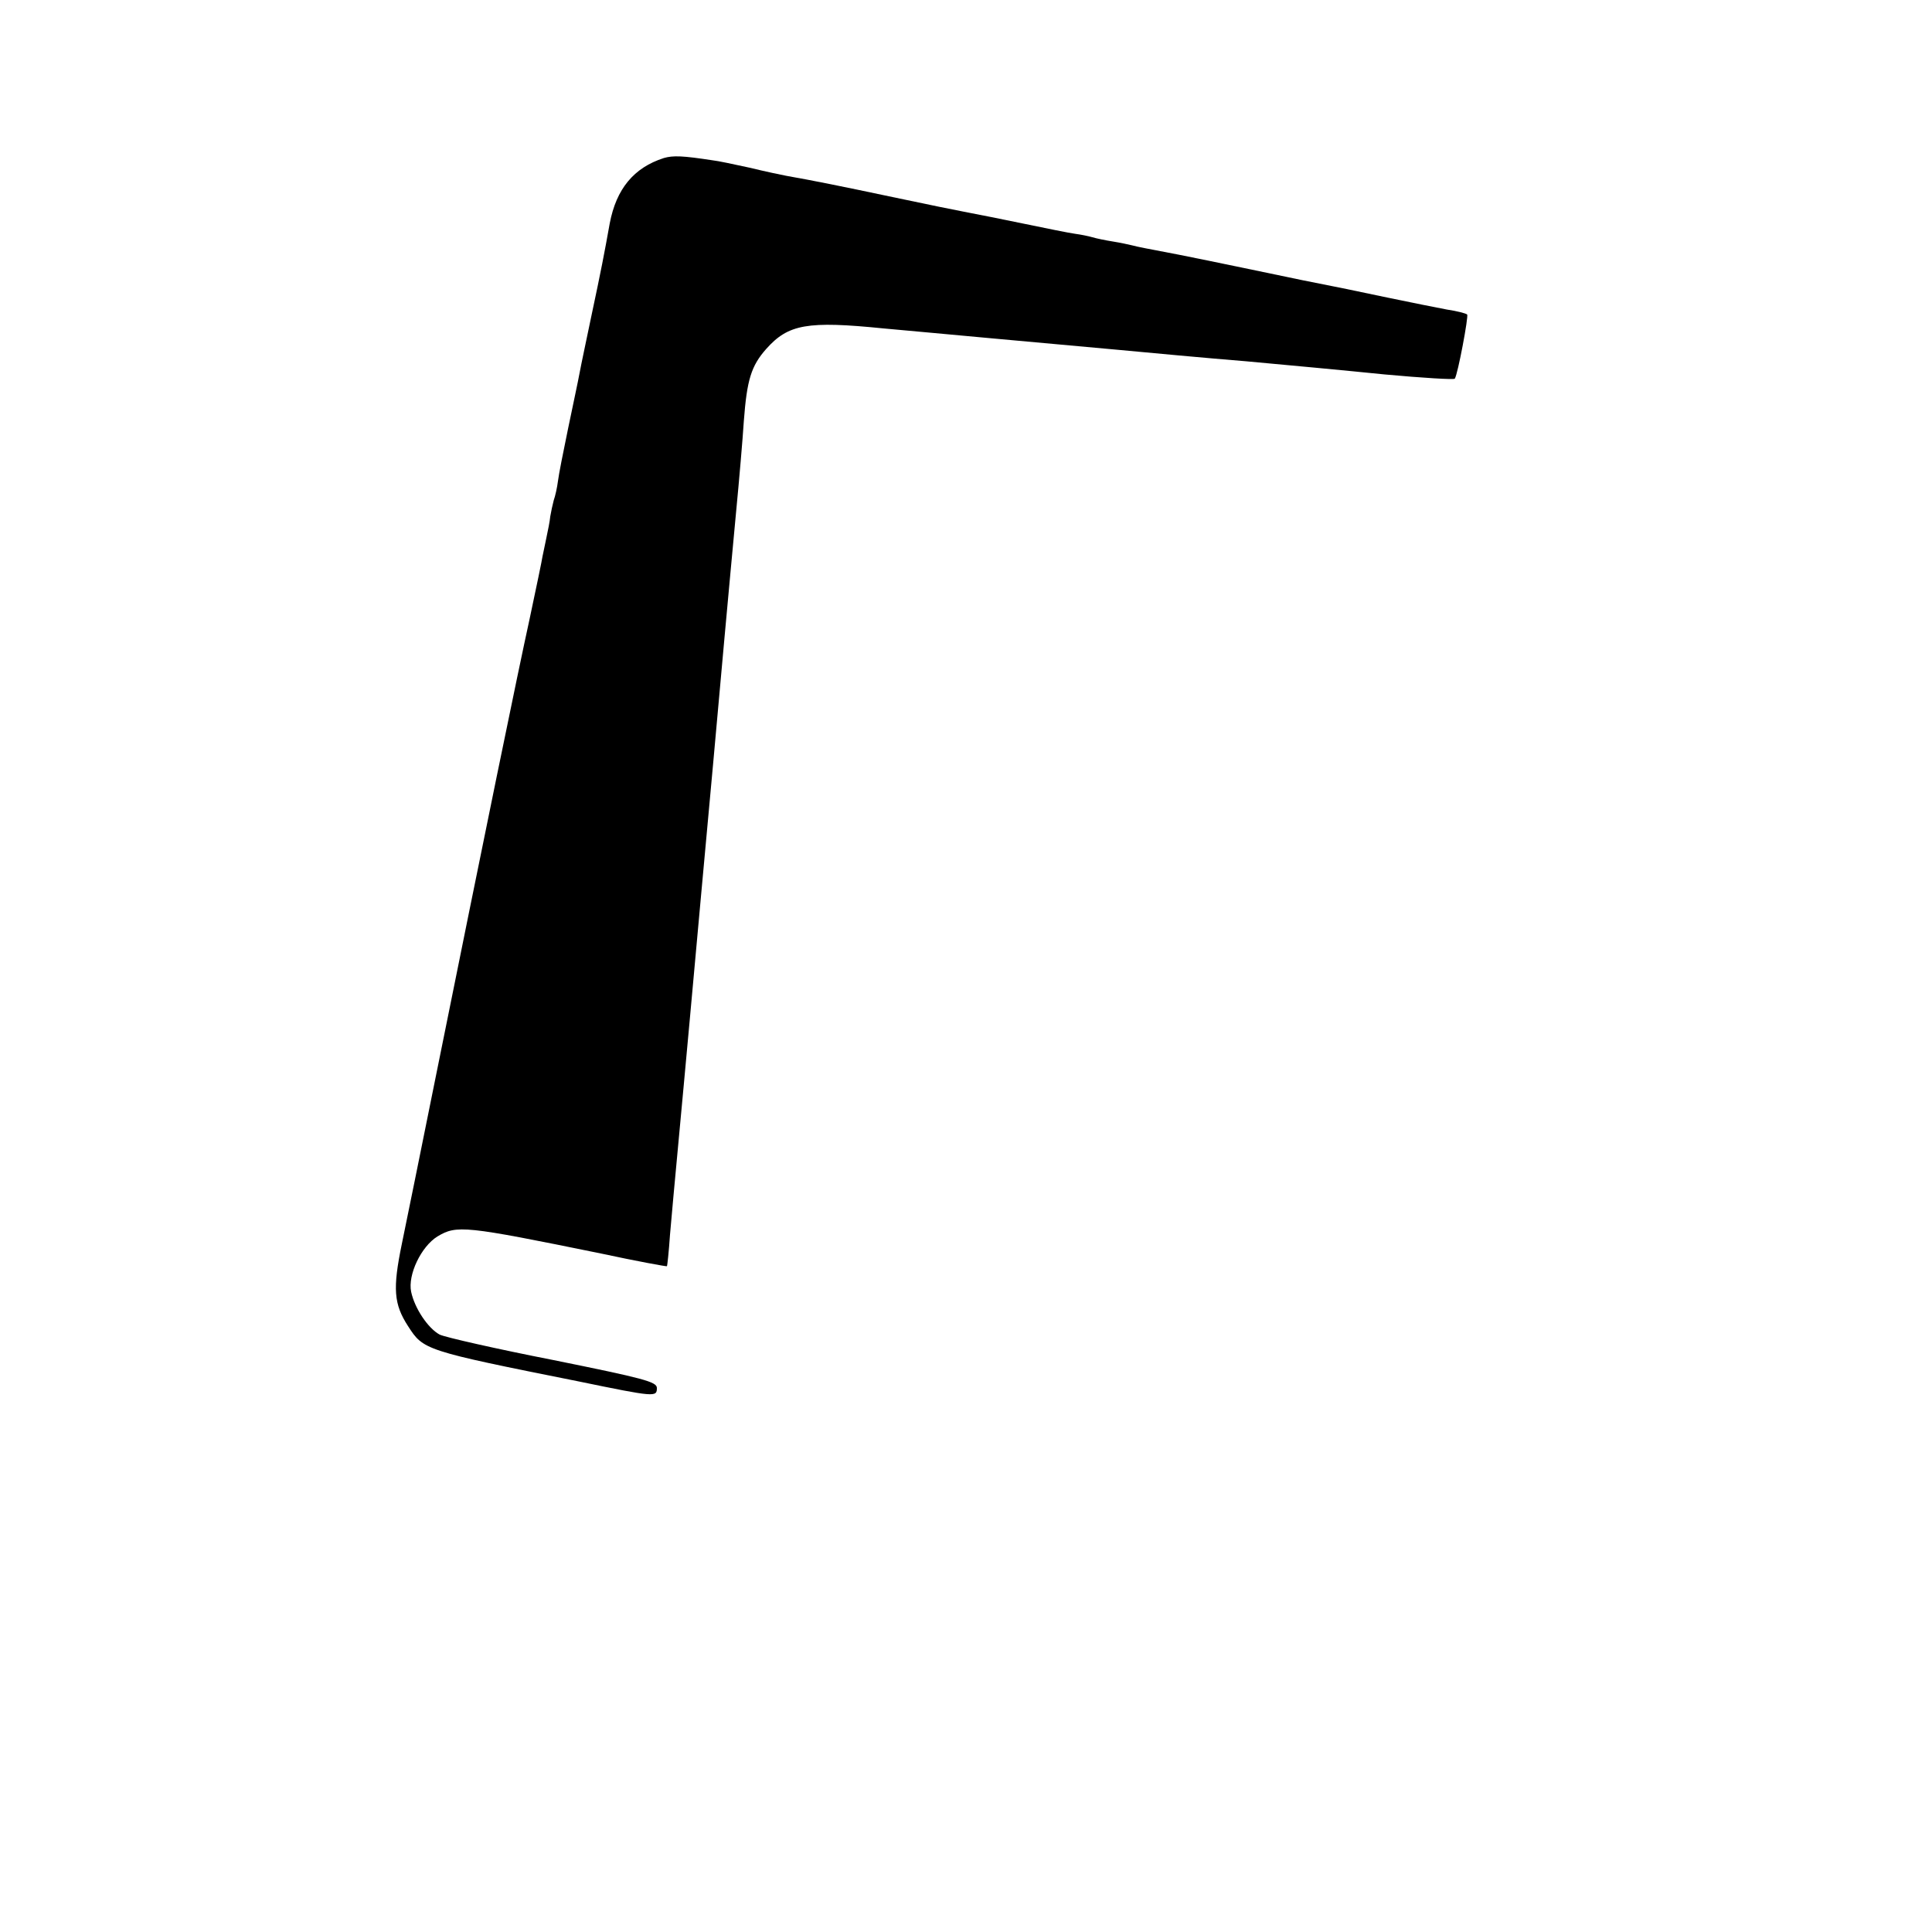<?xml version="1.0" standalone="no"?>
<!DOCTYPE svg PUBLIC "-//W3C//DTD SVG 20010904//EN"
 "http://www.w3.org/TR/2001/REC-SVG-20010904/DTD/svg10.dtd">
<svg version="1.0" xmlns="http://www.w3.org/2000/svg"
 width="500pt" height="500pt" viewBox="0 0 500 500"
 preserveAspectRatio="xMidYMid meet">
<g transform="translate(0,500) scale(0.1,-0.1)"
fill="#000000" stroke="none">
<path d="M1718 4591 c-78 -25 -123 -80 -140 -169 -14 -78 -22 -120 -48 -242
-12 -58 -26 -123 -30 -145 -4 -22 -18 -87 -30 -145 -12 -58 -24 -118 -26 -135
-2 -16 -7 -39 -11 -50 -3 -11 -7 -30 -9 -42 -1 -12 -6 -36 -10 -55 -4 -18 -8
-40 -10 -48 -1 -8 -16 -80 -33 -160 -31 -141 -115 -551 -246 -1200 -35 -173
-73 -362 -85 -419 -24 -116 -21 -156 16 -213 40 -62 41 -63 441 -143 199 -41
203 -41 203 -17 0 16 -35 25 -267 72 -148 29 -280 59 -295 66 -30 16 -65 68
-74 111 -9 44 26 117 68 143 50 30 70 28 423 -44 93 -20 170 -34 171 -33 1 1
5 38 8 82 4 44 13 148 21 230 8 83 21 229 30 325 9 96 22 245 30 330 20 219
42 456 60 660 9 96 22 243 30 325 8 83 17 188 20 235 8 107 19 143 58 187 57
64 106 73 304 53 54 -5 177 -16 273 -25 96 -9 245 -22 330 -30 85 -8 236 -22
335 -30 99 -9 260 -24 358 -34 98 -9 180 -14 182 -11 8 12 36 162 32 166 -3 3
-26 9 -53 13 -27 5 -96 19 -154 31 -58 12 -123 26 -145 30 -22 4 -110 22 -195
40 -85 18 -175 36 -200 41 -84 16 -105 20 -120 24 -8 2 -31 7 -50 10 -19 3
-43 8 -53 11 -10 3 -30 7 -45 9 -15 2 -74 14 -132 26 -58 12 -123 25 -145 29
-22 4 -110 22 -195 40 -137 29 -207 43 -275 55 -11 2 -54 11 -95 21 -41 9 -84
18 -95 19 -78 12 -103 13 -127 6z"/>
</g>
</svg>
